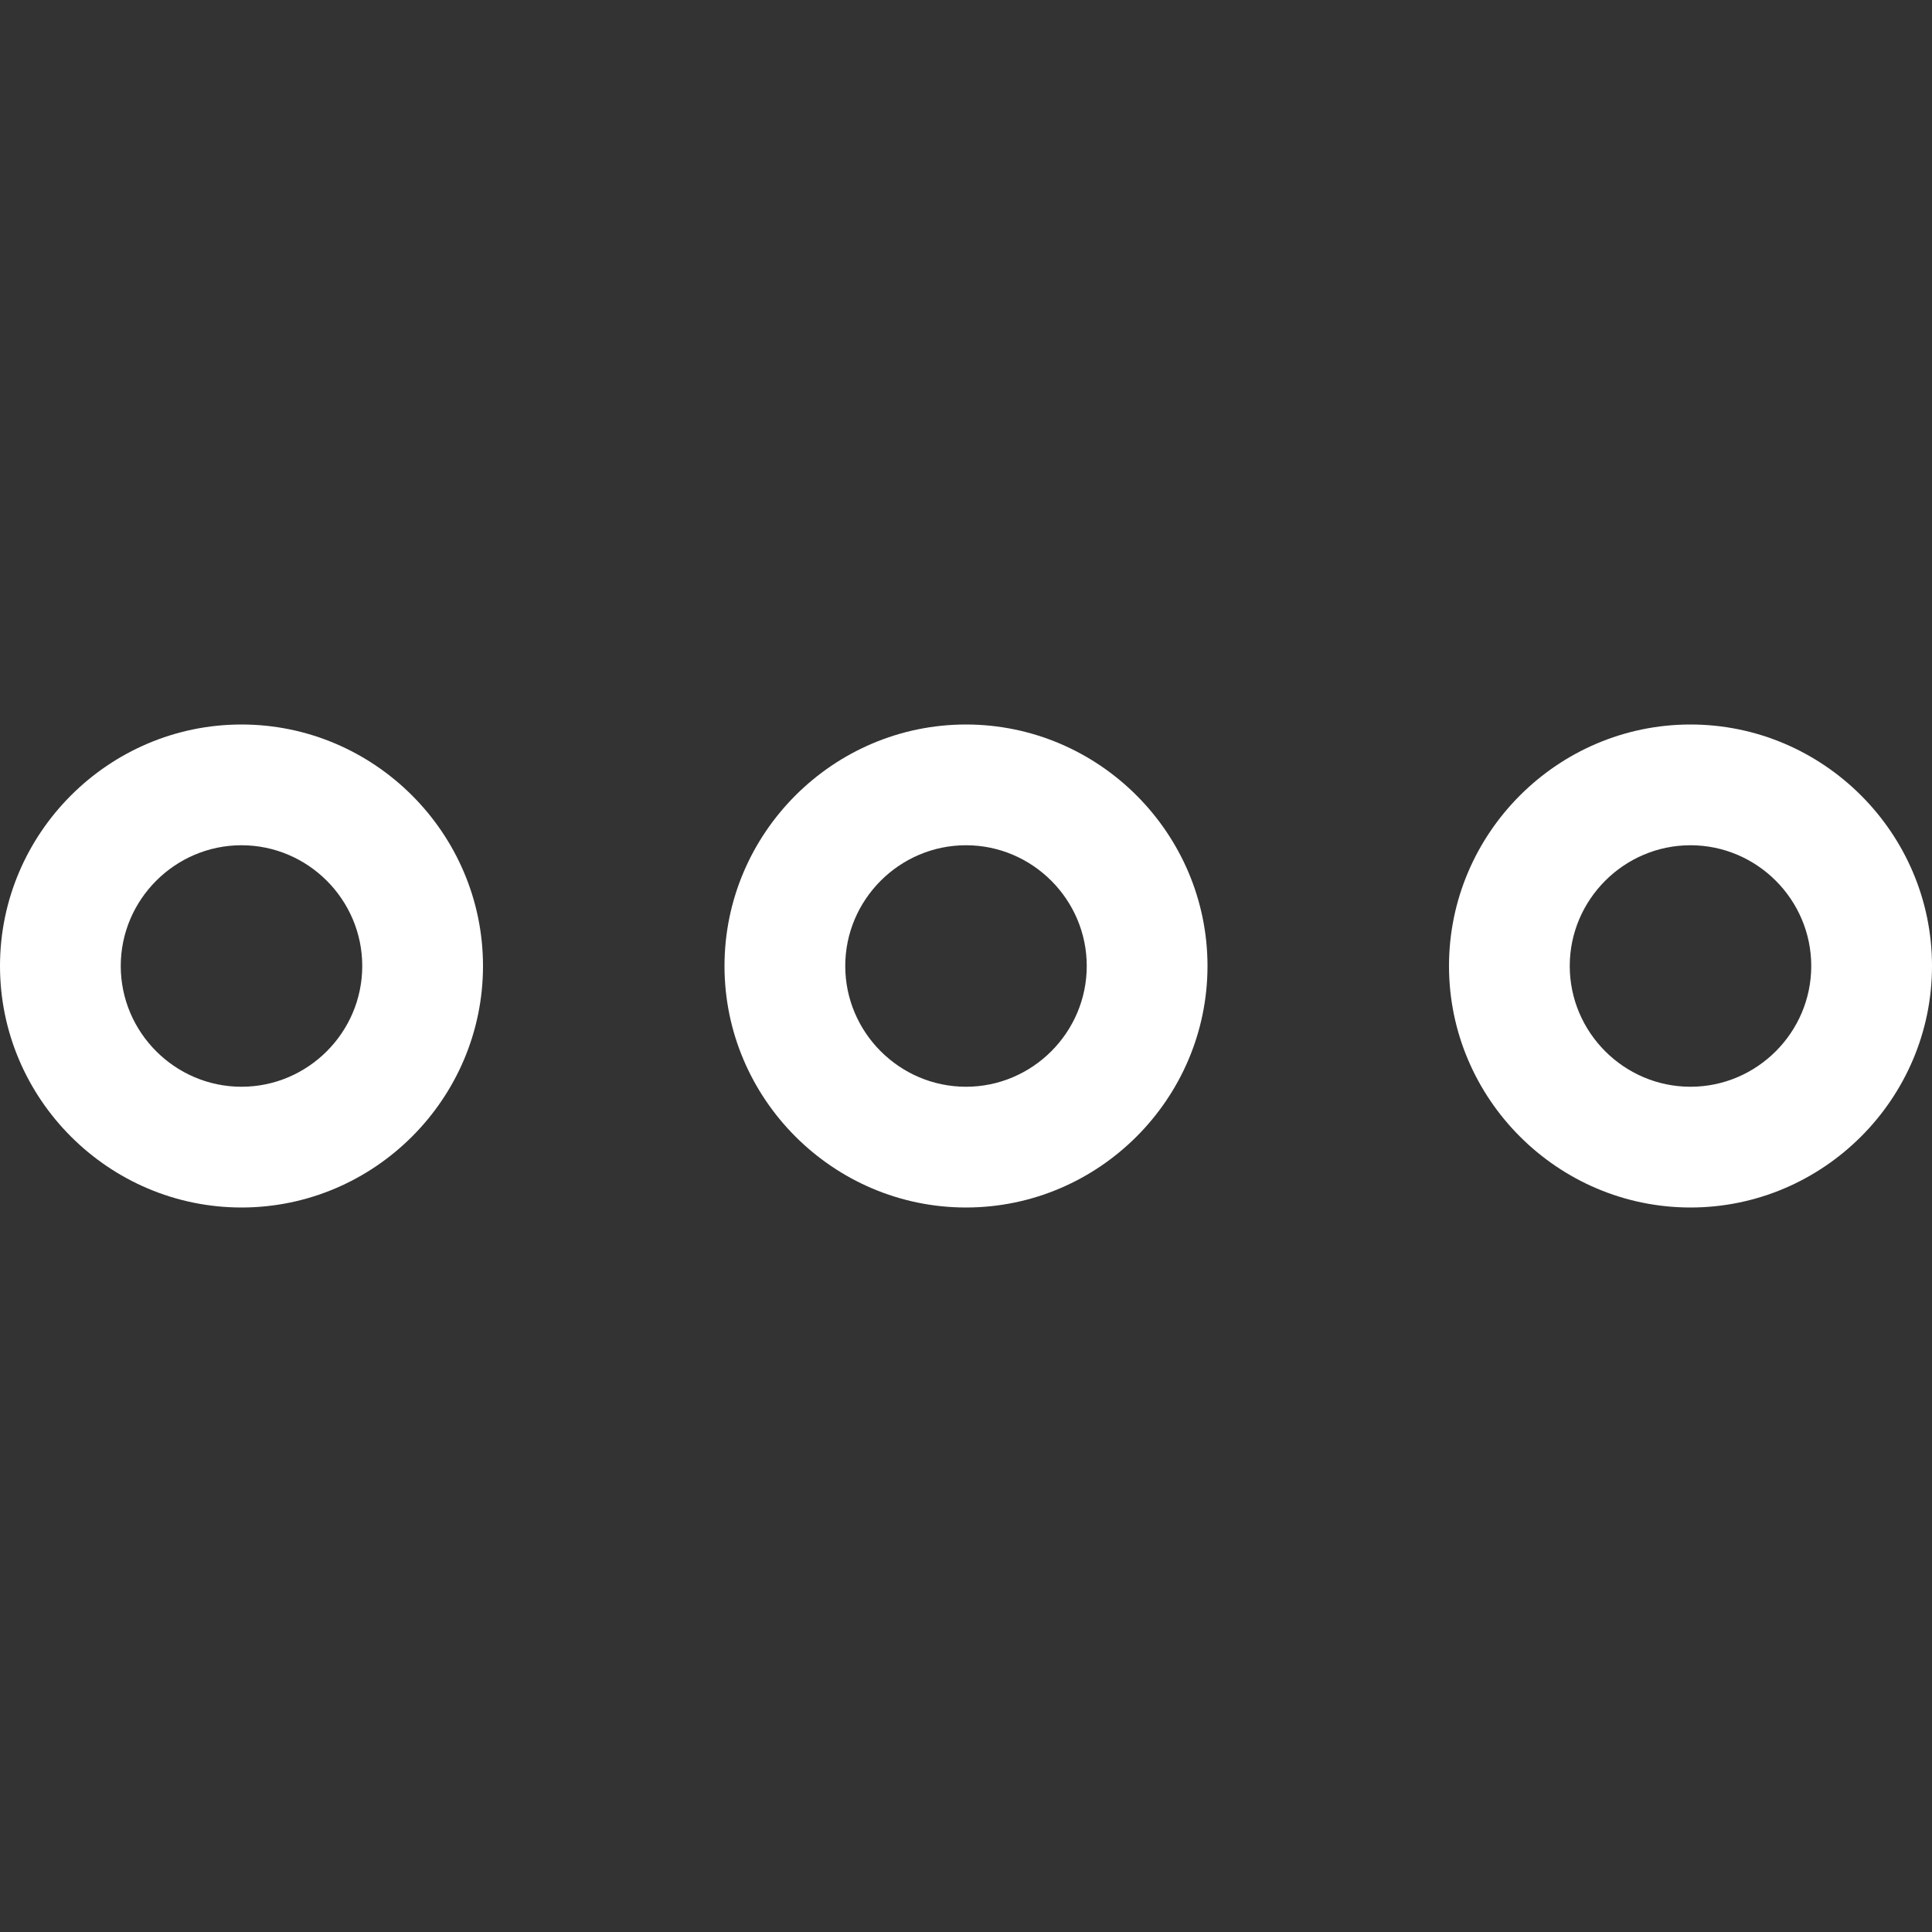 <?xml version="1.0" encoding="utf-8"?>
<!-- Generator: Adobe Illustrator 21.1.0, SVG Export Plug-In . SVG Version: 6.00 Build 0)  -->
<svg version="1.1" id="Layer_1" xmlns="http://www.w3.org/2000/svg" xmlns:xlink="http://www.w3.org/1999/xlink" x="0px" y="0px"
	 viewBox="0 0 32 32" style="enable-background:new 0 0 32 32;" xml:space="preserve">
<rect x="0" y="0" width="32" height="32" fill="#333333" stroke="none"/>
<style type="text/css">
	.st0{fill:#FFFFFF;}
</style>
<g id="More_Horizontal">
	<path class="st0" d="M4,12c-2.2,0-4,1.8-4,4s1.8,4,4,4s4-1.8,4-4S6.2,12,4,12z M4,18c-1.1,0-2-0.9-2-2s0.9-2,2-2s2,0.9,2,2
		S5.1,18,4,18z"/>
	<path class="st0" d="M28,12c-2.2,0-4,1.8-4,4s1.8,4,4,4s4-1.8,4-4S30.2,12,28,12z M28,18c-1.1,0-2-0.9-2-2s0.9-2,2-2s2,0.9,2,2
		S29.1,18,28,18z"/>
	<path class="st0" d="M16,12c-2.2,0-4,1.8-4,4s1.8,4,4,4s4-1.8,4-4S18.2,12,16,12z M16,18c-1.1,0-2-0.9-2-2s0.9-2,2-2s2,0.9,2,2
		S17.1,18,16,18z"/>
</g>
</svg>
